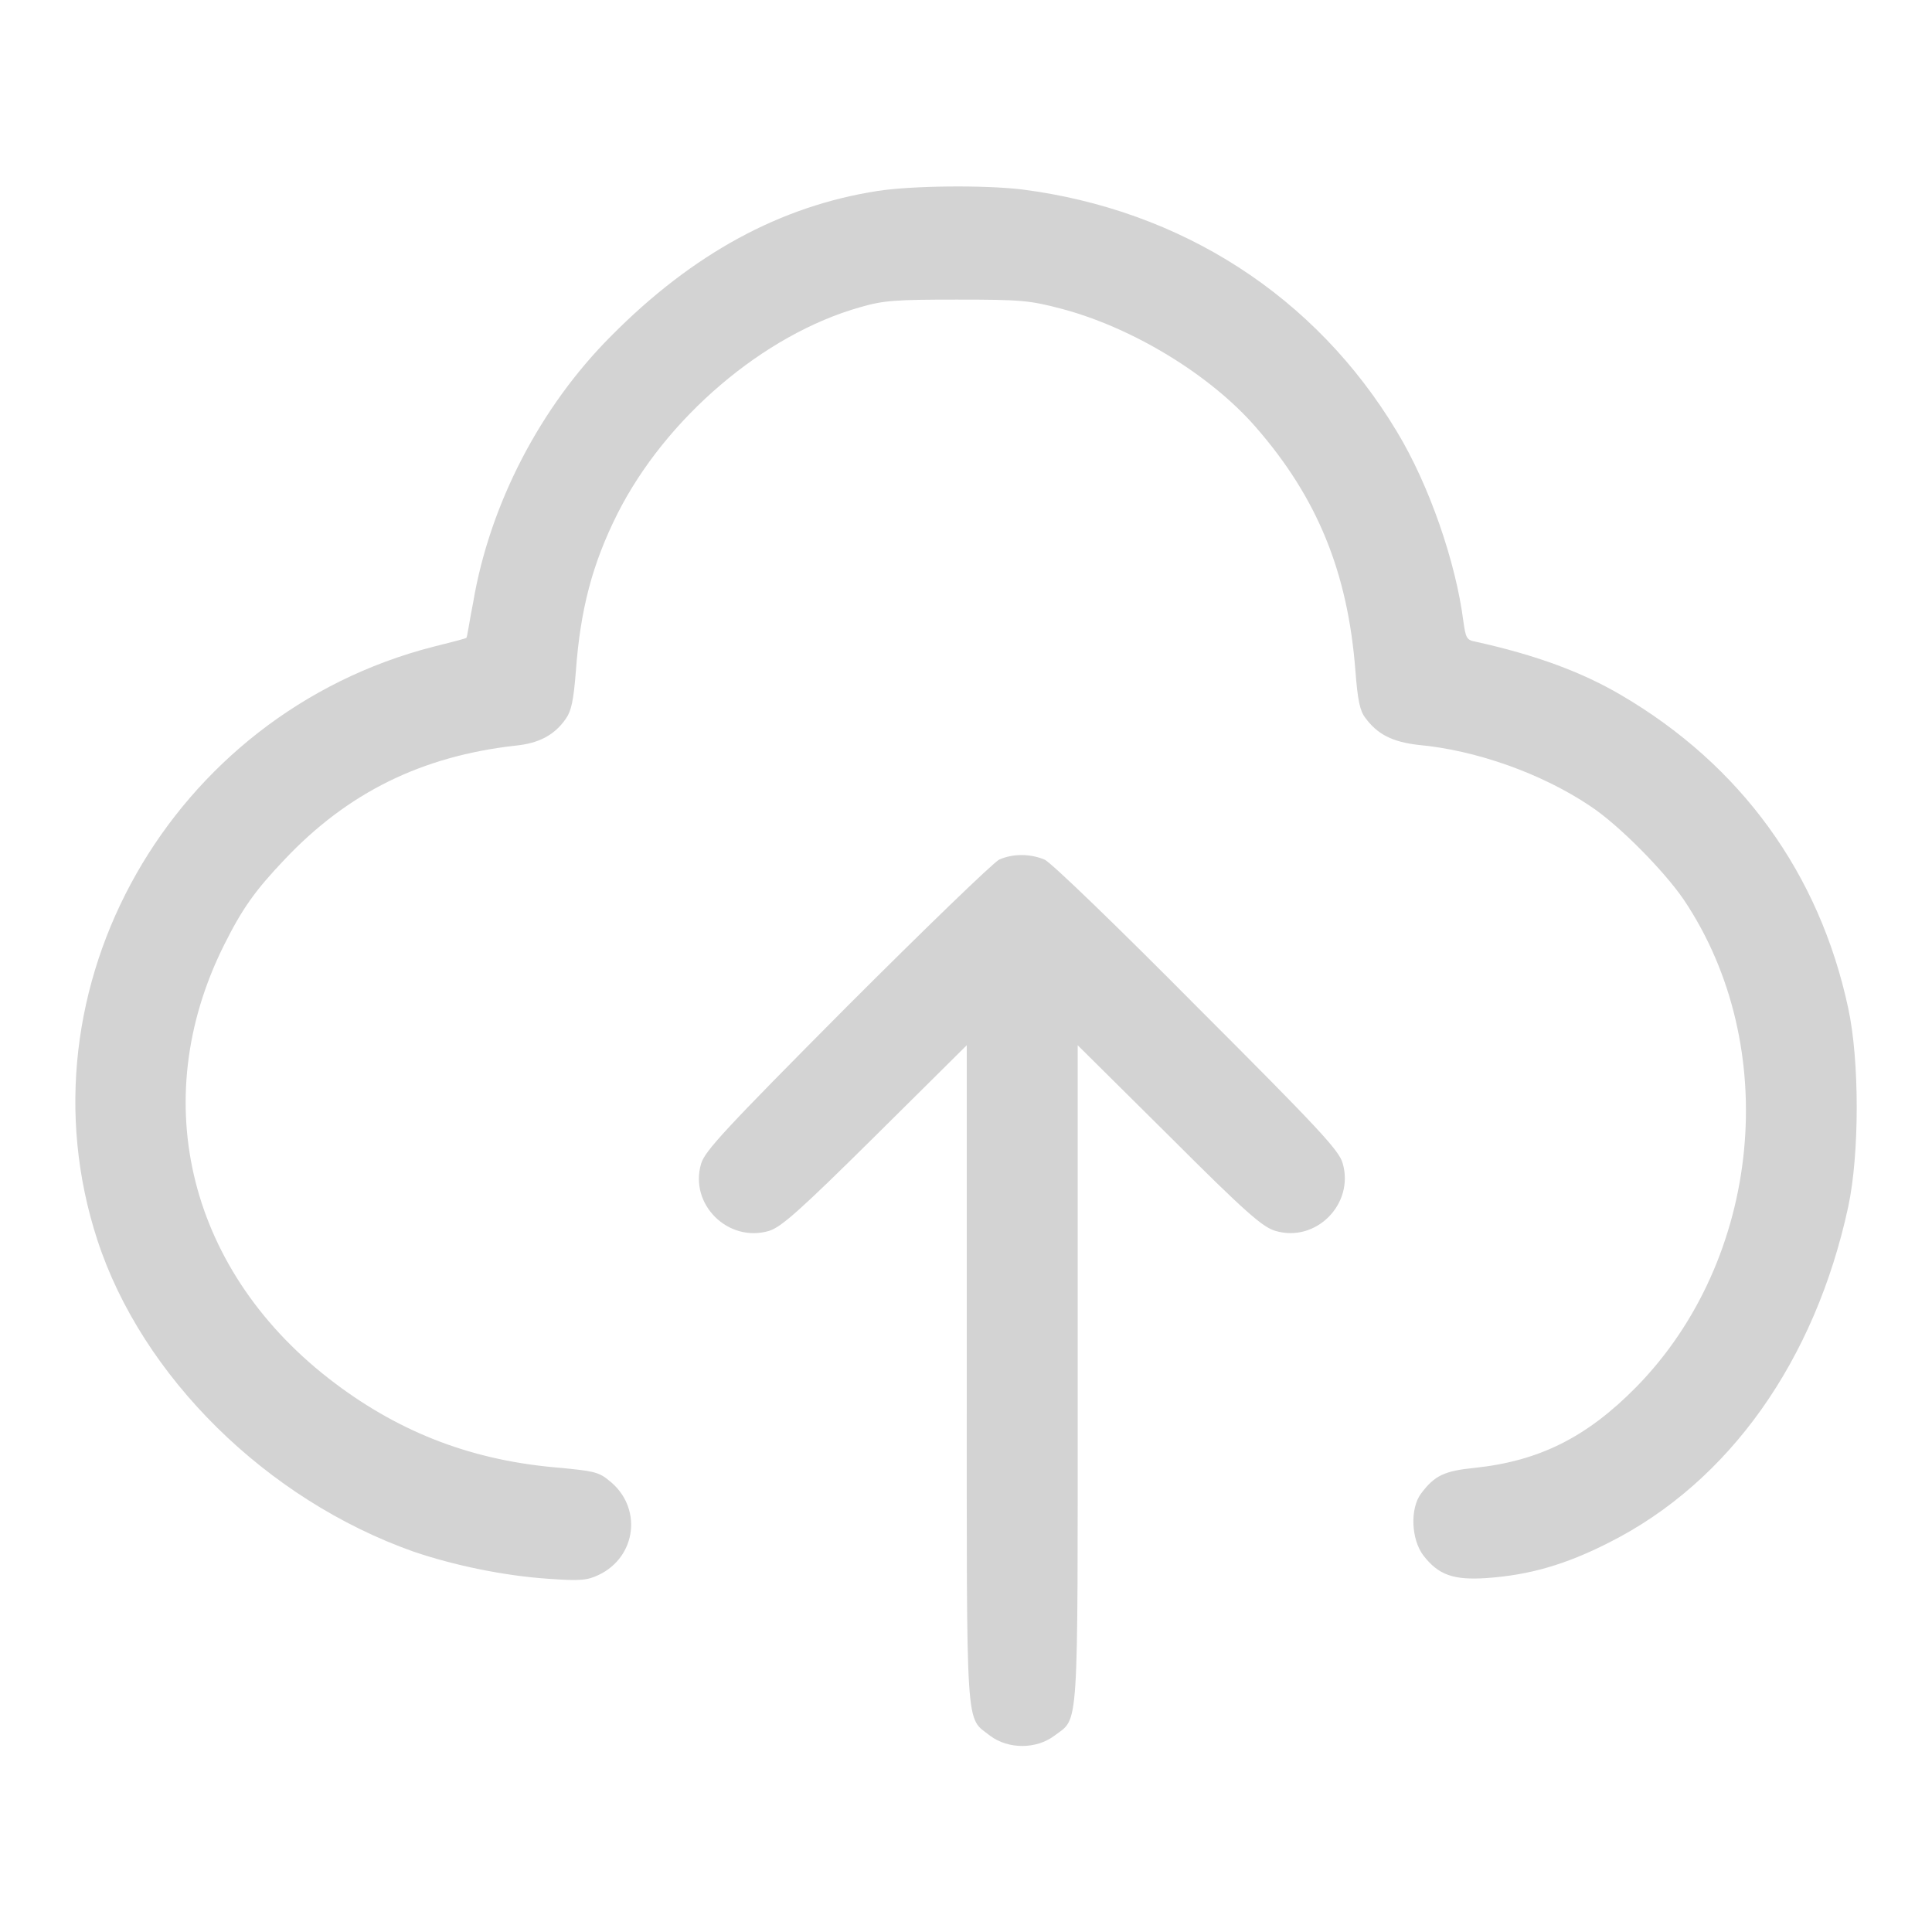<svg xmlns="http://www.w3.org/2000/svg" xmlns:xlink="http://www.w3.org/1999/xlink" version="1.1"
    x="0px" y="0px" viewBox="0 0 256 256" enable-background="new 0 0 256 256" xml:space="preserve"
    width="128" height="128">
    <g><g><g><path fill="#D3D3D3" d="M116.3,25.3c-12.9,2-24.5,8.3-35.3,19.2c-9.4,9.4-16.1,22.3-18.3,35.3c-0.5,2.5-0.8,4.7-0.9,4.7c0,0.1-2,0.6-4.4,1.2C22.7,94.6,2,130.9,12.9,164.3c5.9,18.1,22.4,34.4,41.9,41.3c5.3,1.8,11.9,3.2,17.9,3.6c4.2,0.3,5.1,0.2,6.6-0.5c5.1-2.4,5.9-9.1,1.3-12.6c-1.3-1.1-2.3-1.2-6.3-1.6c-11.4-0.9-21-4.5-29.9-11.2c-19.3-14.5-25.1-37.3-14.7-58.1c2.4-4.8,4.1-7.2,8-11.3c8.4-8.9,18.2-13.7,30.6-15.1c3.1-0.3,5.2-1.4,6.7-3.6c0.7-1,1-2.4,1.3-6.2c0.6-8.3,2.2-14.3,5.5-20.9c6.4-12.7,19.4-23.8,32.2-27.4c3.1-0.9,4.7-1,12.8-1c8.5,0,9.6,0.1,13.8,1.2c9.5,2.5,19.8,8.8,25.8,15.7c8.2,9.4,12.2,19.3,13.2,32.3c0.3,3.9,0.6,5.3,1.3,6.2c1.6,2.2,3.6,3.2,7,3.6c7.7,0.7,16.4,3.8,22.8,8.1c3.8,2.5,9.8,8.6,12.4,12.4c13.1,19.5,10.3,47.7-6.3,64.6c-6.6,6.7-12.9,9.8-21.4,10.7c-4,0.4-5.3,1-7.1,3.4c-1.5,2-1.3,6.1,0.3,8.2c2,2.6,4,3.3,8.4,3c5.7-0.4,10.5-1.8,16.2-4.7c15.9-8,27.3-24.1,31.7-44.5c1.5-7,1.5-19.4,0-26.3c-3.8-17.8-14.2-32.2-30.1-41.5c-5.1-3-11.2-5.3-19.4-7.1c-1.1-0.2-1.2-0.6-1.5-2.7c-1-7.8-4.5-18-8.8-25.1c-10.8-18-28.6-29.4-49.7-32.1C130.3,24.5,120.9,24.6,116.3,25.3z"/><path fill="#D3D3D3" d="M132.4,113.9c-0.8,0.4-9.9,9.2-20.2,19.5c-16.1,16.2-18.8,19.1-19.3,20.8c-1.6,5.4,3.6,10.5,9,8.9c1.6-0.5,3.9-2.5,14.1-12.6l12.1-12V182c0,48.5-0.2,45.4,3.1,48c2.4,1.8,6.1,1.8,8.5,0c3.3-2.5,3.1,0.5,3.1-48v-43.5l12.1,12c10.2,10.2,12.4,12.1,14.1,12.6c5.4,1.6,10.5-3.6,8.9-9c-0.5-1.7-3.2-4.6-19.3-20.7c-10.3-10.4-19.4-19.2-20.2-19.5C136.5,113.1,134.2,113.1,132.4,113.9z"/></g></g></g>
    </svg>